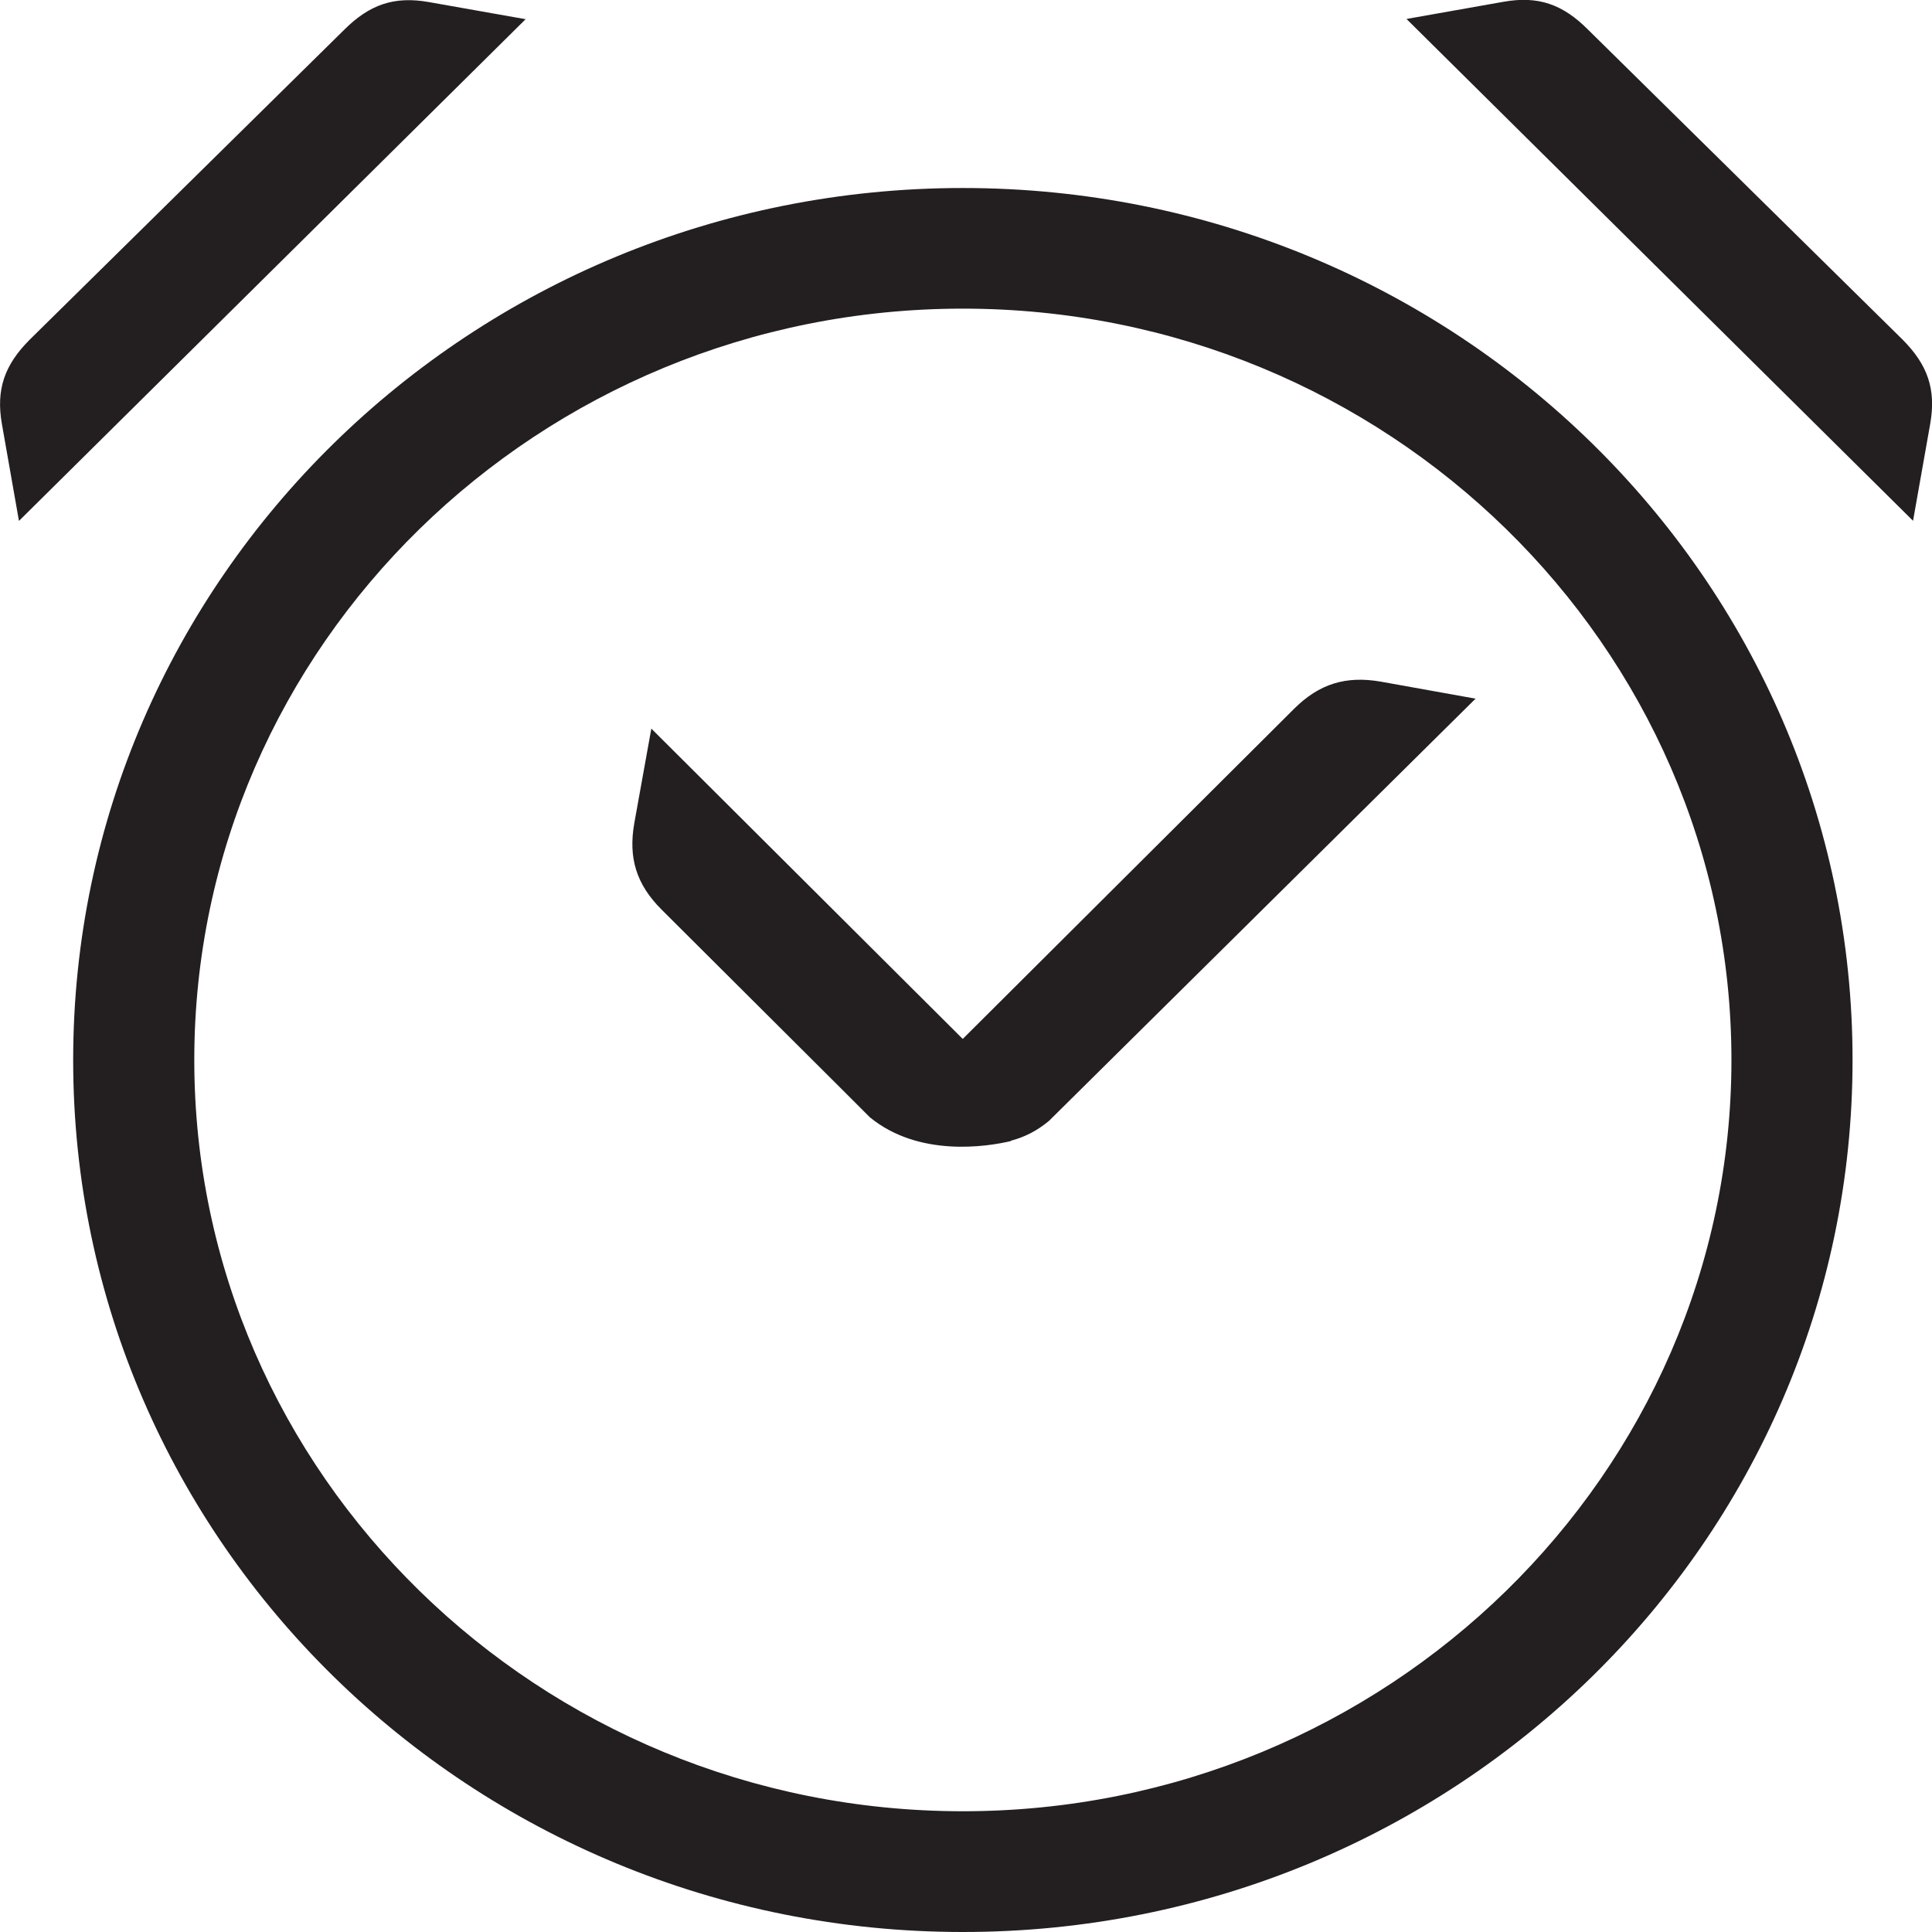 <?xml version="1.0" encoding="iso-8859-1"?>
<!-- Generator: Adobe Illustrator 16.0.0, SVG Export Plug-In . SVG Version: 6.00 Build 0)  -->
<!DOCTYPE svg PUBLIC "-//W3C//DTD SVG 1.1//EN" "http://www.w3.org/Graphics/SVG/1.1/DTD/svg11.dtd">
<svg version="1.1" id="Layer" xmlns="http://www.w3.org/2000/svg" xmlns:xlink="http://www.w3.org/1999/xlink" x="0px" y="0px"
	 width="16px" height="16px" viewBox="0 0 16 16" style="enable-background:new 0 0 16 16;" xml:space="preserve">
<path style="fill:#231F20;" d="M7.974,1.557c-4.069,0-7.368,3.232-7.368,7.222S3.905,16,7.974,16c4.07,0,7.368-3.232,7.368-7.222
	S12.044,1.557,7.974,1.557z M7.974,15c-3.511,0-6.365-2.791-6.365-6.222s2.854-6.222,6.365-6.222c3.509,0,6.365,2.791,6.365,6.222
	S11.483,15,7.974,15z M12.22,5.786L8.688,9.282C8.585,9.368,8.483,9.417,8.375,9.446C8.373,9.448,8.372,9.448,8.371,9.448
	c0,0,0,0,0,0.002C8.172,9.497,7.609,9.585,7.204,9.253L6.977,9.026L5.478,7.532C5.271,7.325,5.202,7.106,5.253,6.817l0.141-0.783
	l2.579,2.57l2.744-2.734c0.208-0.207,0.428-0.275,0.718-0.225L12.22,5.786z M11.648,0.157l0.802-0.142
	c0.289-0.052,0.492,0.021,0.7,0.229l2.606,2.568c0.207,0.208,0.28,0.411,0.229,0.699l-0.142,0.802L11.648,0.157z M0.157,4.314
	L0.016,3.513c-0.051-0.288,0.022-0.491,0.229-0.699l2.606-2.568c0.208-0.207,0.411-0.28,0.7-0.229l0.802,0.142L0.157,4.314z"/>
</svg>
